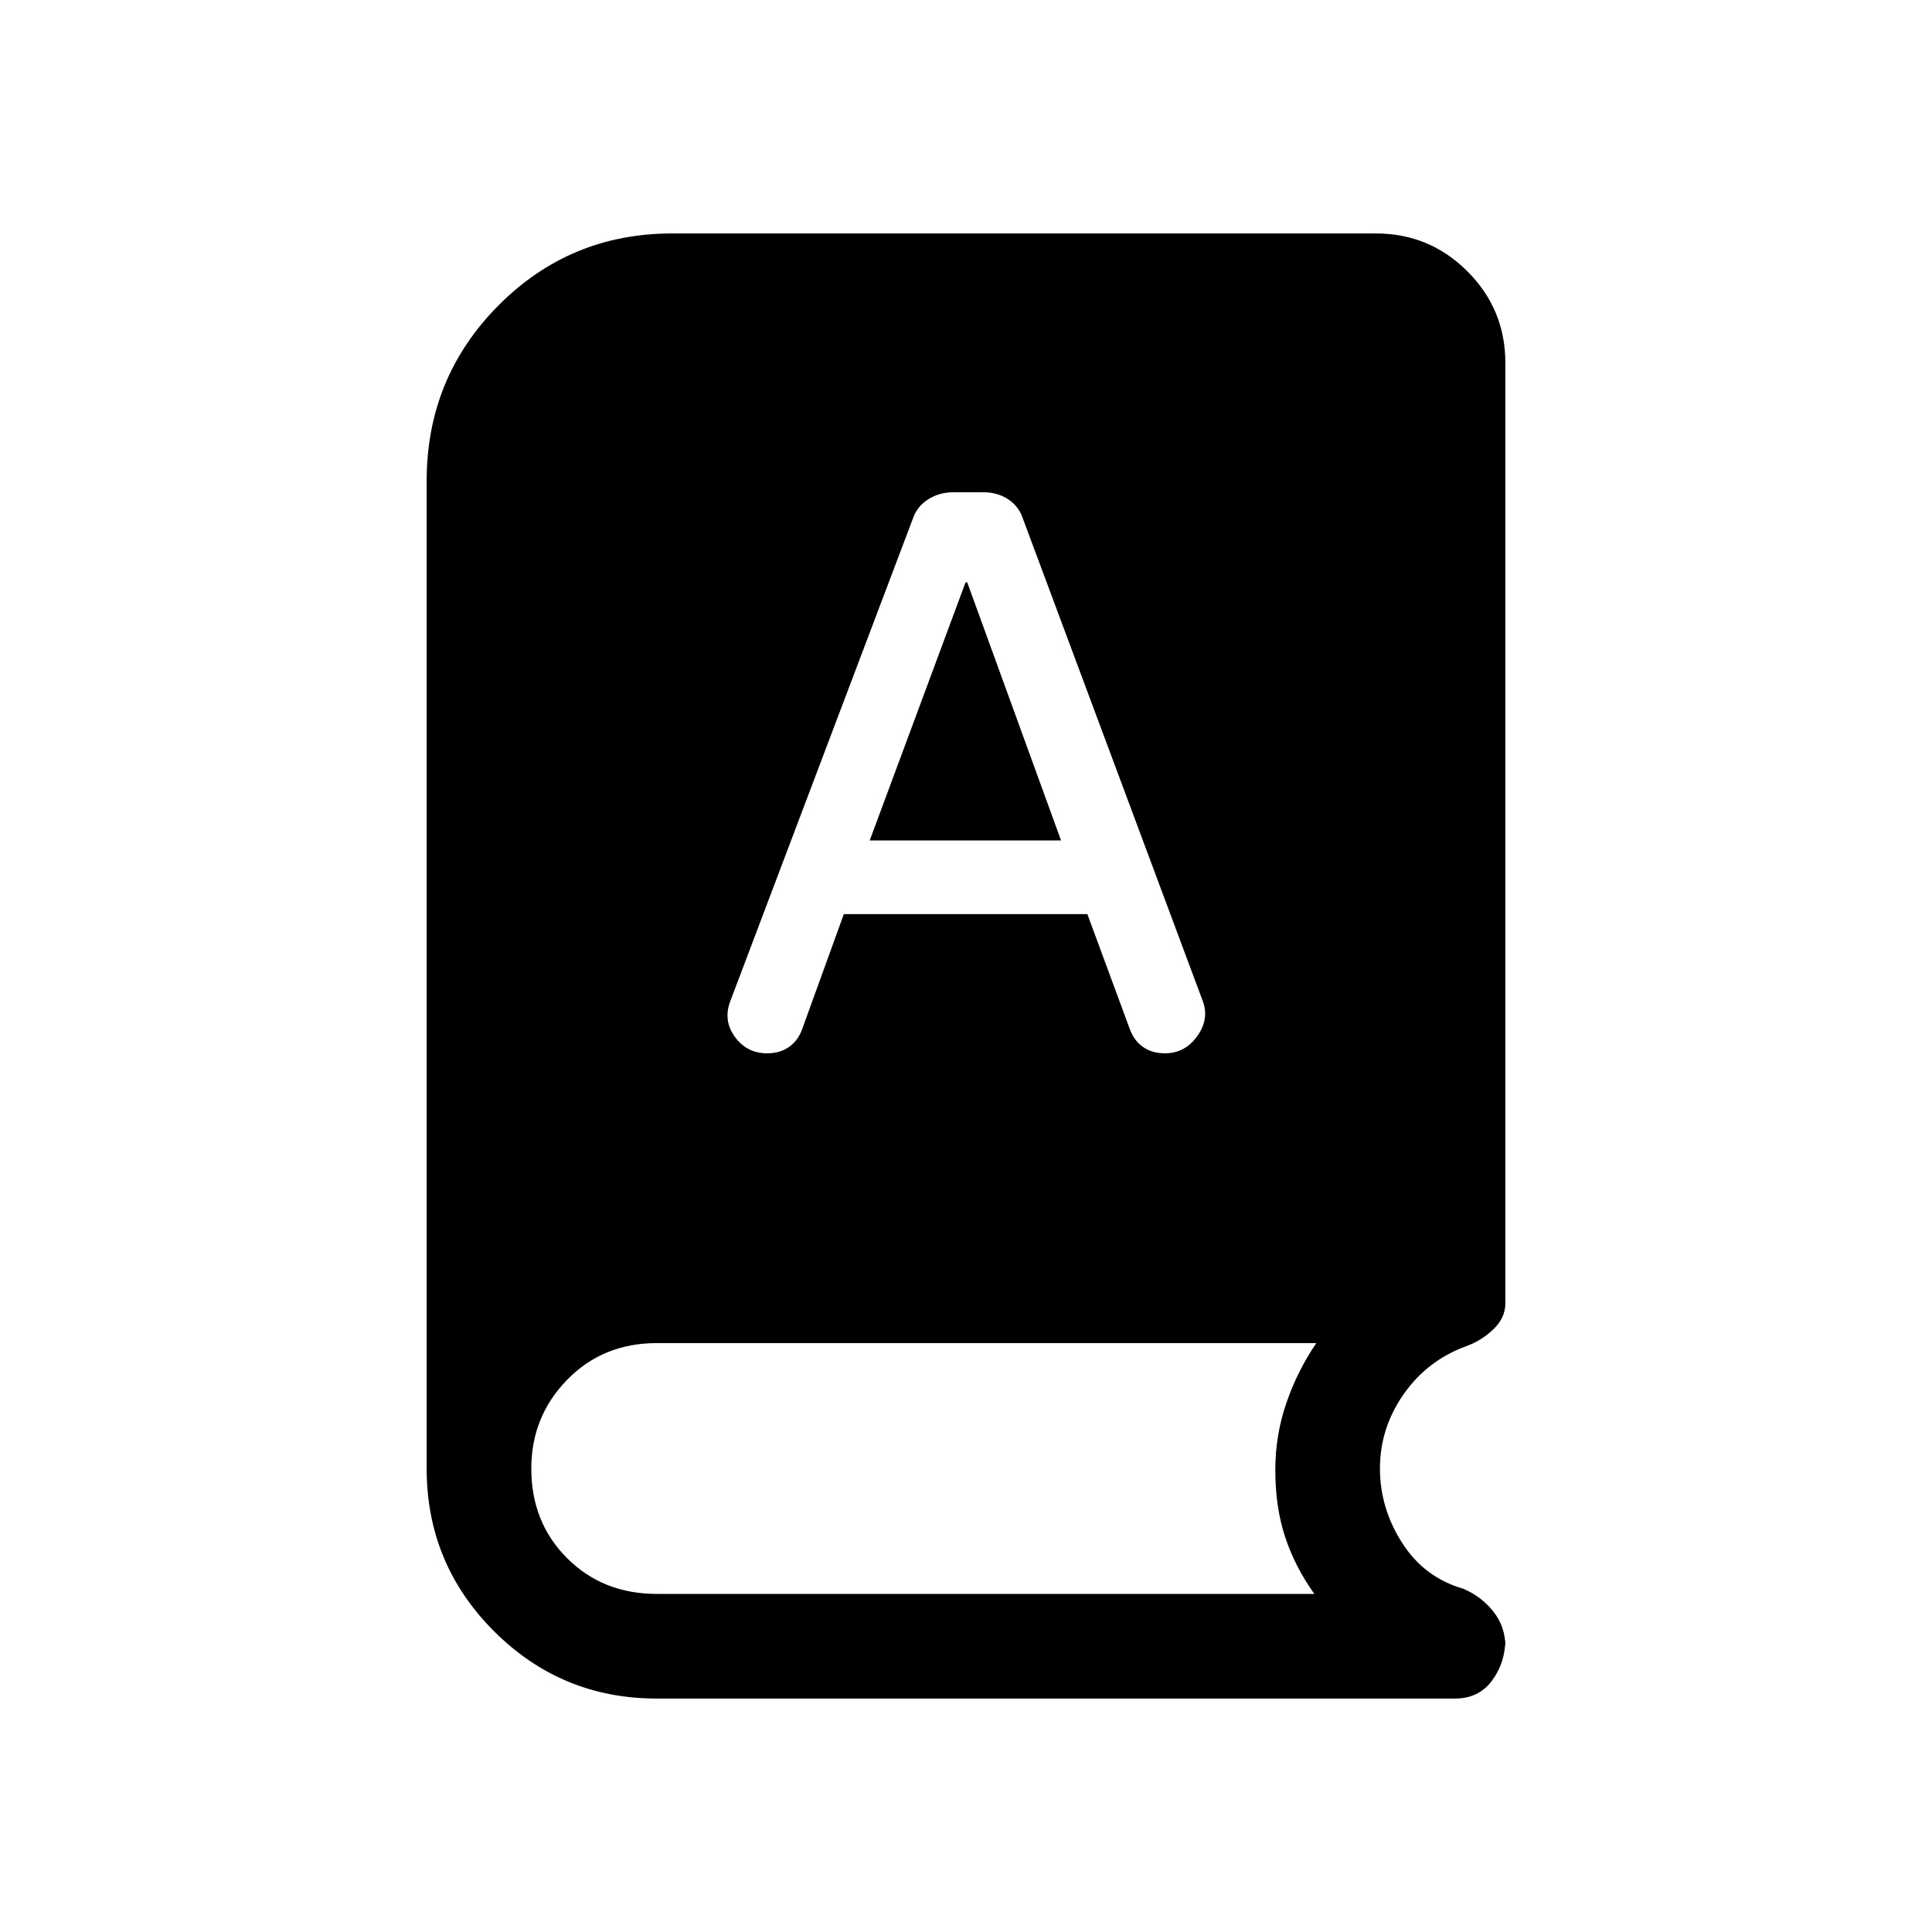 <svg xmlns="http://www.w3.org/2000/svg" height="20" viewBox="0 -960 960 960" width="20"><path d="M326.308-116.001q-47.378 0-80.842-33.465-33.465-33.464-33.465-80.842v-490.691q0-51.254 35.58-87.127t86.42-35.873h349.69q26.623 0 45.465 18.843 18.843 18.842 18.843 45.465v467.307q0 7.201-5.962 12.908-5.961 5.706-13.5 8.398-19.328 7.055-31.087 23.874t-11.759 36.896q0 19.693 11 36.924 11 17.23 30.462 22.846 9.007 3.846 14.926 11.346 5.92 7.499 5.92 17.422v-3.846q0 11.769-6.616 20.692-6.615 8.923-18.384 8.923H326.308Zm92.986-389.768h121.014l20.909 56.624q2.091 6.068 6.629 9.299 4.539 3.23 11 3.23 10.077 0 16.231-8.769 6.153-8.769 2.214-18.142l-88.876-238.377q-2.037-6.419-7.38-9.95-5.343-3.53-12.189-3.53h-15.307q-6.846 0-12.411 3.537-5.564 3.537-7.675 9.968L363-462.857q-3.846 9.776 2.116 18.008 5.961 8.233 16.038 8.233 6.461 0 11-3.23 4.538-3.231 6.538-9.077l20.602-56.846Zm12.86-36.615 47.615-128.232h.846l46.616 128.232h-95.077ZM326.308-168h326.769q-9.692-13.615-14.539-28.385-4.846-14.769-4.846-33.193 0-17.408 5.539-33.415 5.538-16.007 14.846-29.623H326.308q-26.769 0-44.539 18.27Q264-256.077 264-230.308q0 26.769 17.769 44.539Q299.539-168 326.308-168Z"/></svg>